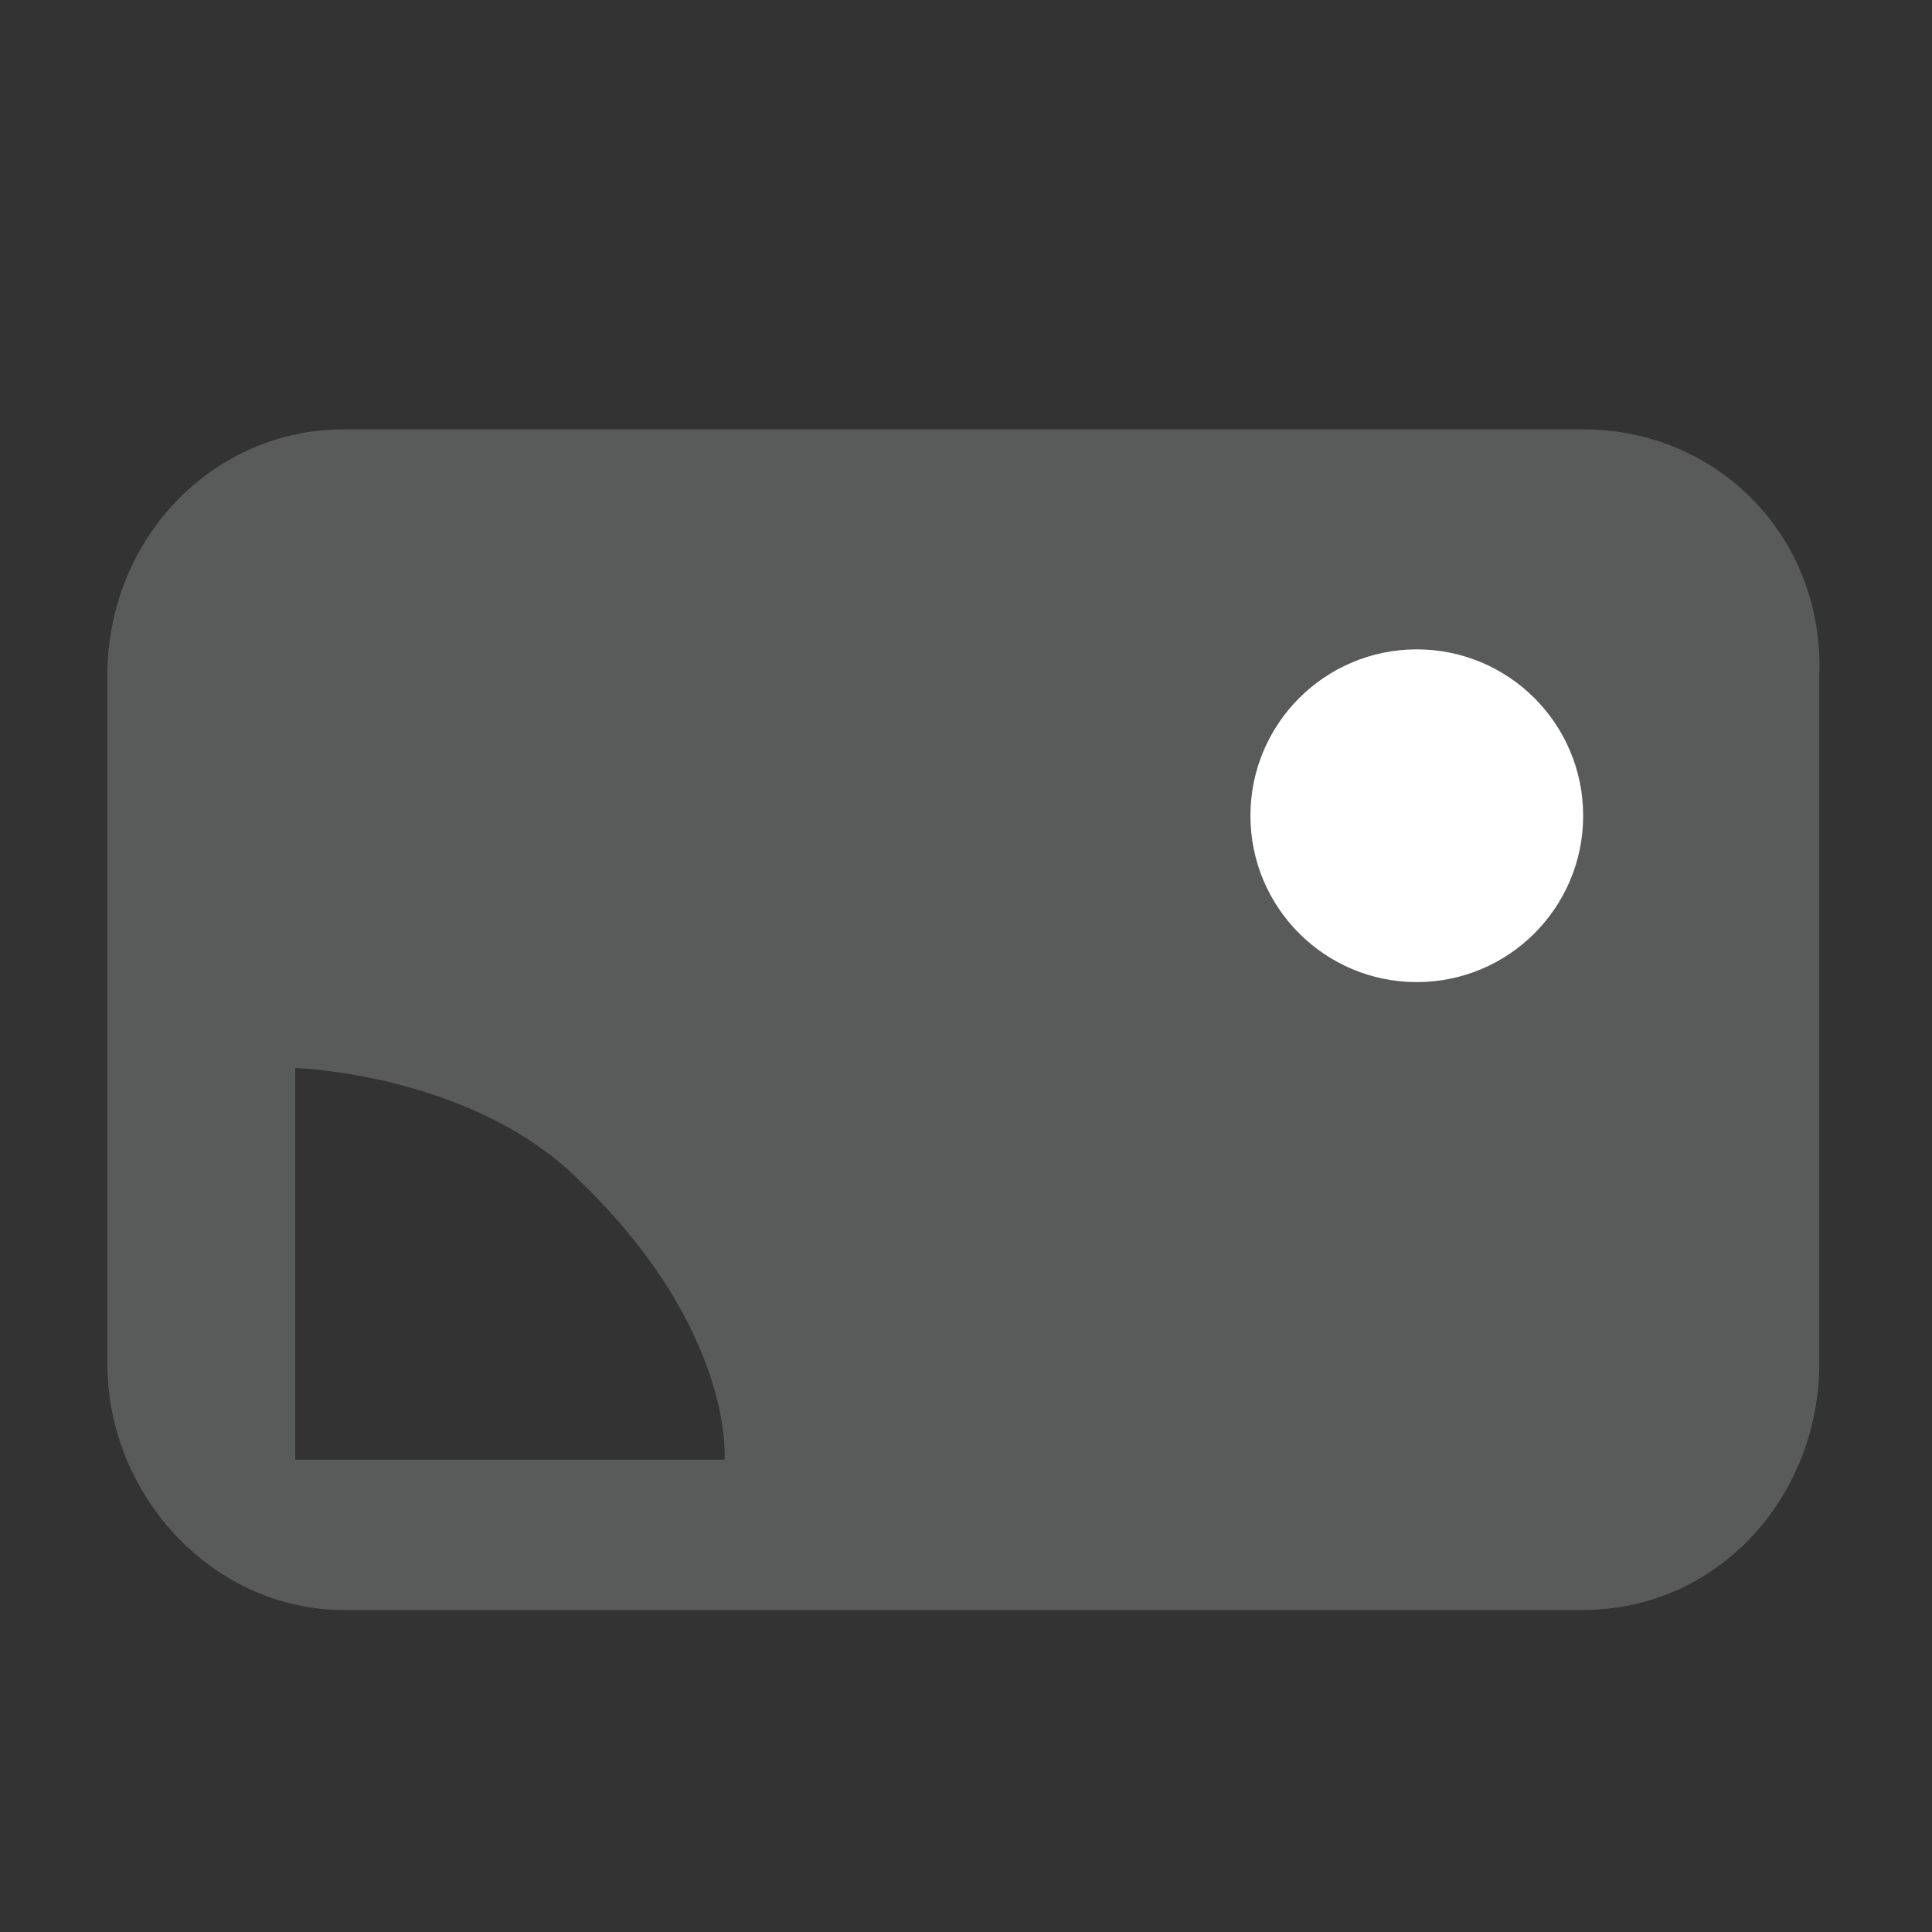 <?xml version="1.0" encoding="utf-8"?>
<!-- Generator: Adobe Illustrator 21.0.0, SVG Export Plug-In . SVG Version: 6.00 Build 0)  -->
<svg version="1.1" xmlns="http://www.w3.org/2000/svg" xmlns:xlink="http://www.w3.org/1999/xlink" x="0px" y="0px"
	 viewBox="0 0 36 36" style="enable-background:new 0 0 36 36;" xml:space="preserve">
<rect x="0" y="0" width="36" height="36" fill="#333333" stroke="none"/>
<style type="text/css">
	.st0{display:none;}
	.st1{display:inline;}
	.st2{fill-rule:evenodd;clip-rule:evenodd;fill:#595A5A;}
	.st3{fill-rule:evenodd;clip-rule:evenodd;fill:#FFFFFF;}
	.st4{display:inline;fill-rule:evenodd;clip-rule:evenodd;fill:#595A5A;}
</style>
<g id="Online" class="st0">
	<g class="st1">
		<g>
			<path class="st2" d="M29.5,8H6.4C4,8,2,10,2,12.6v12.8C2,27.9,4,30,6.4,30h23.1c2.5,0,4.4-2.1,4.4-4.6V12.6C34,10,32,8,29.5,8z
				 M13.5,27.2h-8v-7.3c0,0,3.3,0.1,5.3,2.1C13.7,24.8,13.5,27.2,13.5,27.2z M25.1,18.1v9.2h-3.6v-9.2h-4.4l6.2-8.2l6.2,8.2H25.1z"
				/>
		</g>
	</g>
</g>
<g id="Offline" class="st0">
	<g class="st1">
		<g>
			<path class="st2" d="M29.5,8H6.4C4,8,2,10,2,12.6v12.8C2,27.9,4,30,6.4,30h23.1c2.5,0,4.4-2.1,4.4-4.6V12.6C34,10,32,8,29.5,8z
				 M13.5,27.2h-8v-7.3c0,0,3.3,0.1,5.3,2.1C13.7,24.8,13.5,27.2,13.5,27.2z M23.3,27.2L17.1,19h4.4V9.8h3.6V19h4.4L23.3,27.2z"/>
		</g>
	</g>
</g>
<g id="Unknown">
	<g>
		<g>
			<path class="st2" d="M29.5,8H6.4C4,8,2,10,2,12.6v12.8C2,27.9,4,30,6.4,30h23.1c2.5,0,4.4-2.1,4.4-4.6V12.6C34,10,32,8,29.5,8z
				 M13.5,27.2h-8v-7.3c0,0,3.3,0.1,5.3,2.1C13.7,24.8,13.5,27.2,13.5,27.2z"/>
		</g>
	</g>
	<circle class="st3" cx="26.4" cy="15.2" r="3.1"/>
</g>
<g id="System_Not_availbale" class="st0">
	<g class="st1">
		<g>
			<path class="st2" d="M29.5,8H17.4l13.2,21.9c2-0.5,3.4-2.3,3.4-4.5V12.6C34,10,32,8,29.5,8z M6.4,8C4,8,2,10,2,12.6v12.8
				C2,27.9,4,30,6.4,30h20.6L13.8,8H6.4z M13.5,27.2h-8v-7.3c0,0,3.3,0.1,5.3,2.1C13.7,24.8,13.5,27.2,13.5,27.2z"/>
		</g>
	</g>
	<polyline class="st4" points="26.3,34.5 6.3,1.4 9.8,1.4 29.8,34.5 	"/>
</g>
</svg>
